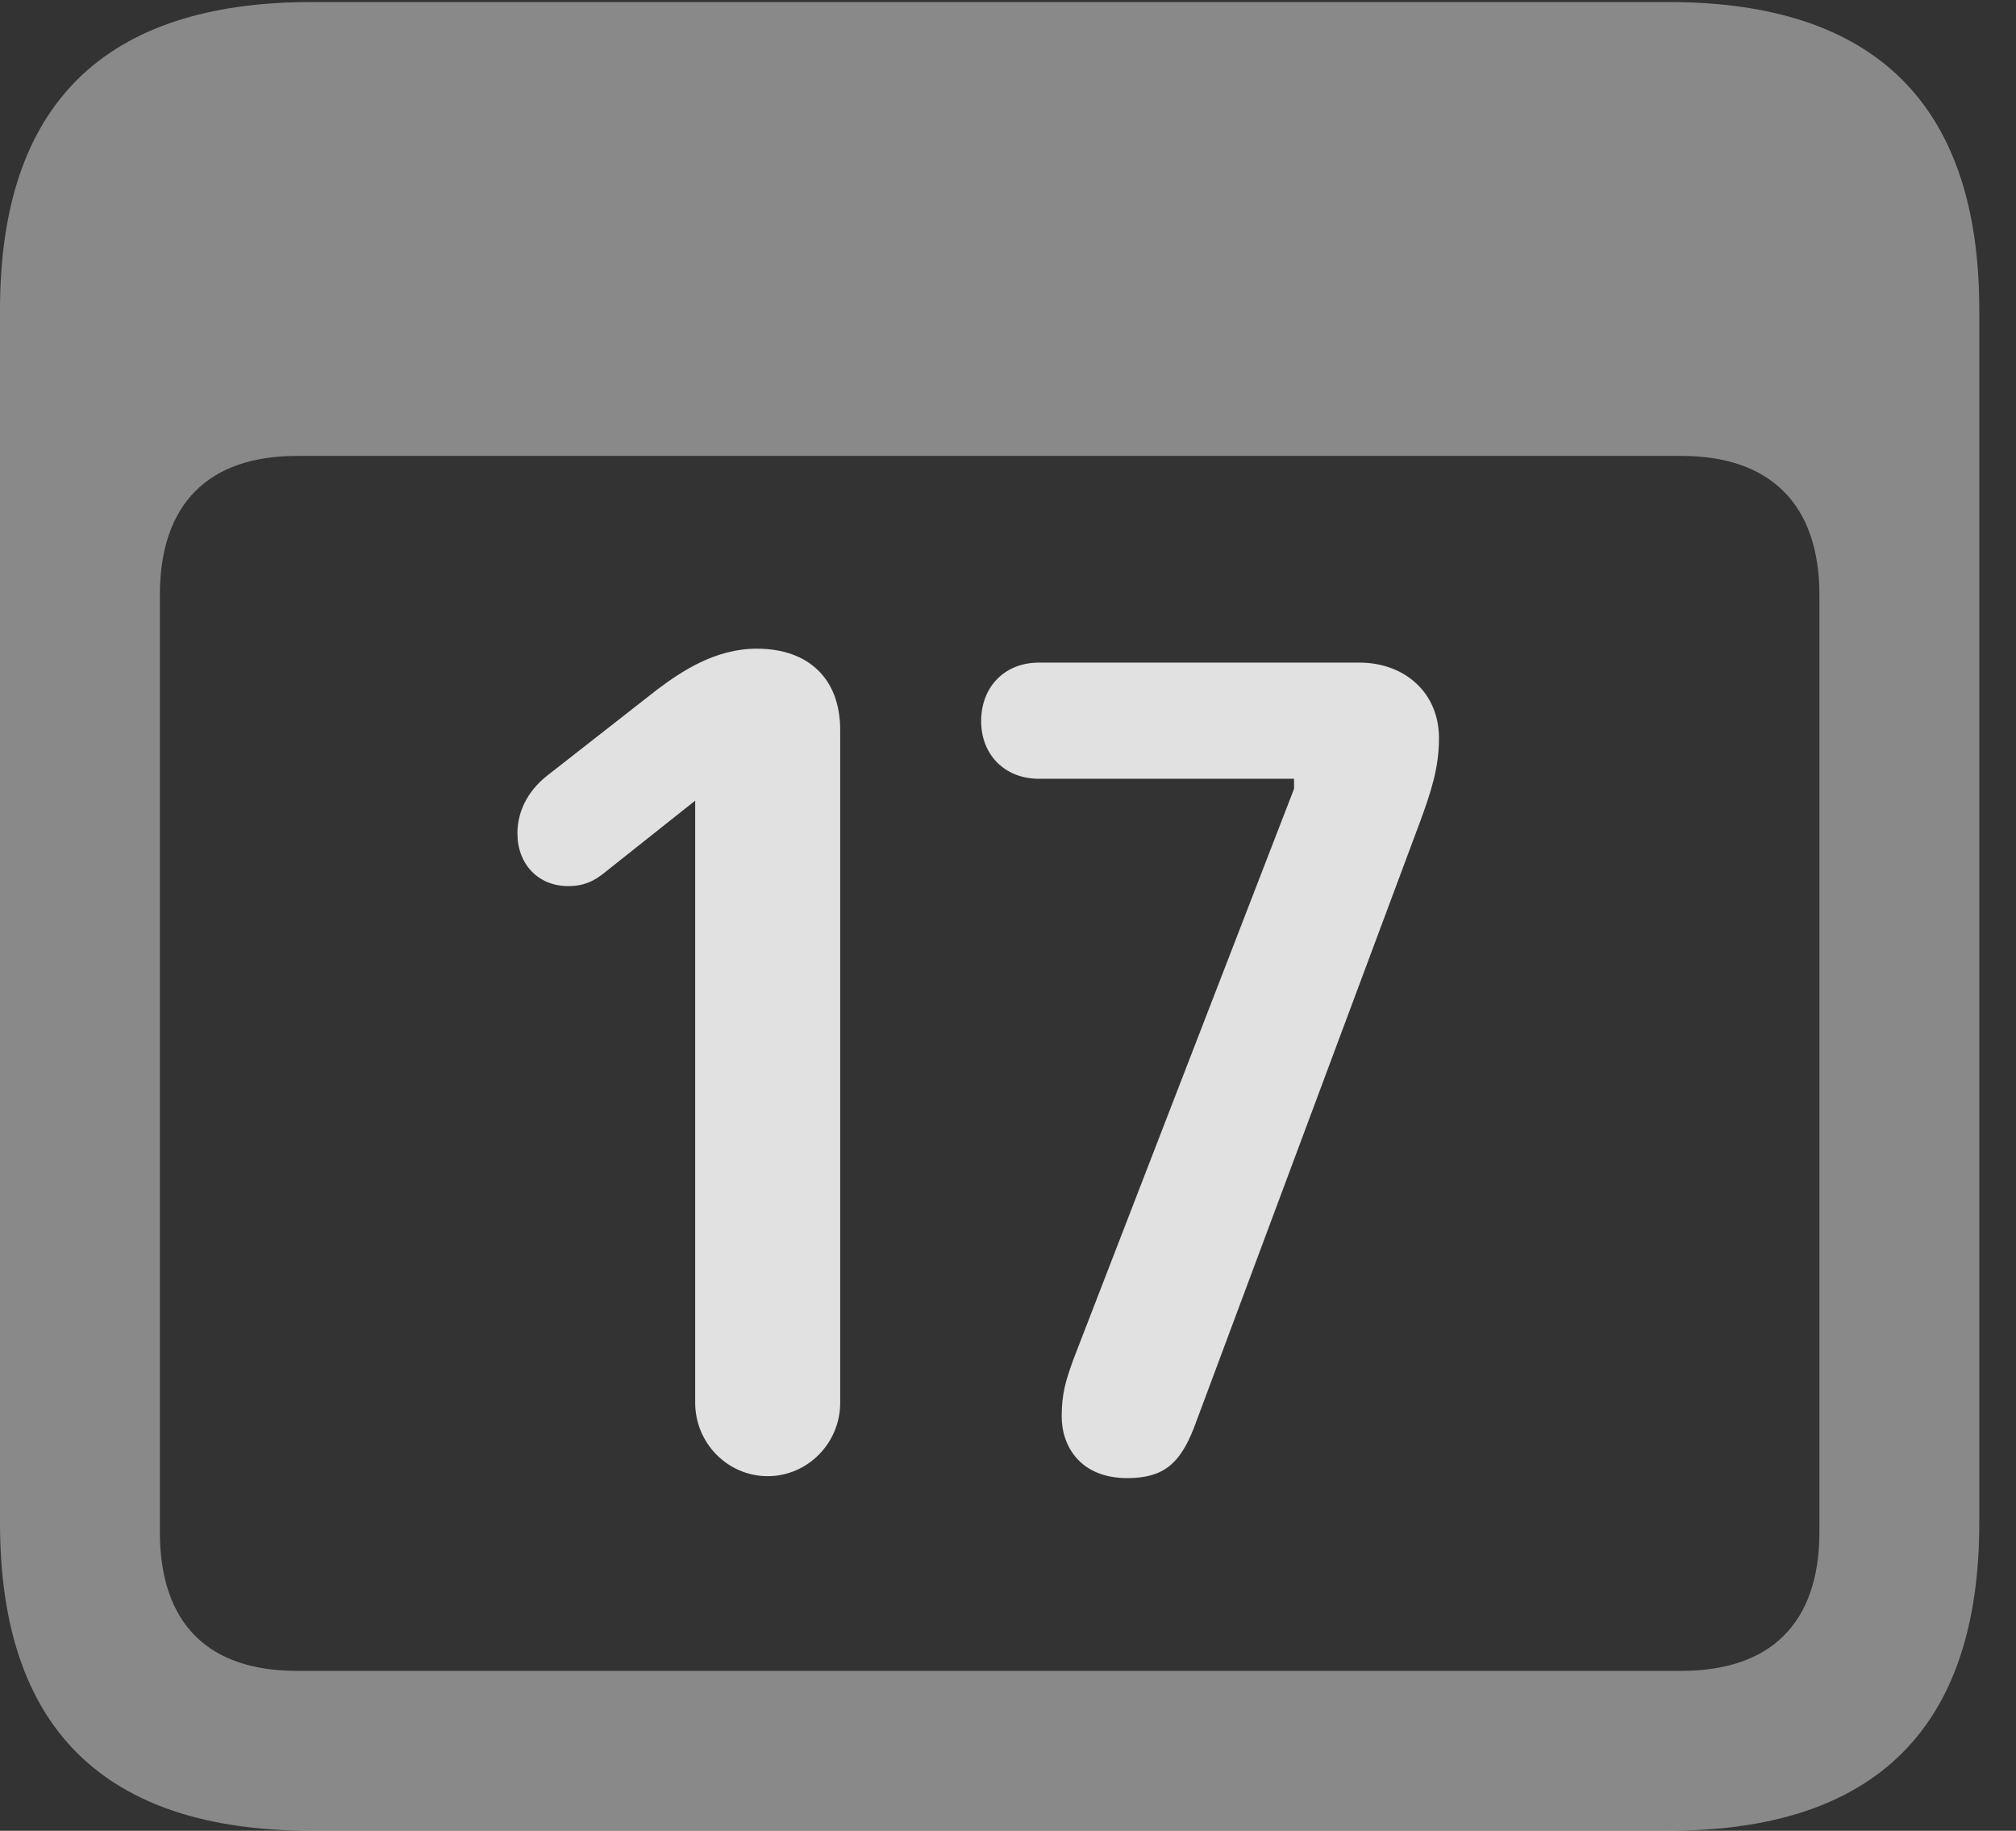 <?xml version="1.0" encoding="UTF-8"?>
<!--Generator: Apple Native CoreSVG 341-->
<!DOCTYPE svg
PUBLIC "-//W3C//DTD SVG 1.1//EN"
       "http://www.w3.org/Graphics/SVG/1.1/DTD/svg11.dtd">
<svg version="1.1" xmlns="http://www.w3.org/2000/svg" xmlns:xlink="http://www.w3.org/1999/xlink" viewBox="0 0 19.824 17.998">
 <rect x="0" y="0" width="19.824" height="17.998" fill="#333333" stroke="none"/>
 <g>
  <rect height="17.998" opacity="0" width="19.824" x="0" y="0"/>
  <path d="M3.066 17.998L16.406 17.998C18.447 17.998 19.463 16.982 19.463 14.971L19.463 3.047C19.463 1.035 18.447 0.02 16.406 0.02L3.066 0.02C1.025 0.02 0 1.025 0 3.047L0 14.971C0 16.992 1.025 17.998 3.066 17.998ZM2.92 16.426C2.051 16.426 1.572 15.967 1.572 15.059L1.572 5.85C1.572 4.951 2.051 4.482 2.92 4.482L16.533 4.482C17.402 4.482 17.891 4.951 17.891 5.85L17.891 15.059C17.891 15.967 17.402 16.426 16.533 16.426Z" fill="white" fill-opacity="0.425"/>
  <path d="M7.549 14.512C7.939 14.512 8.262 14.19 8.262 13.789L8.262 7.178C8.262 6.67 7.949 6.377 7.441 6.377C7.031 6.377 6.699 6.602 6.465 6.777L5.391 7.617C5.225 7.744 5.088 7.939 5.088 8.193C5.088 8.496 5.293 8.711 5.586 8.711C5.742 8.711 5.84 8.662 5.938 8.584L6.836 7.871L6.836 13.789C6.836 14.19 7.158 14.512 7.549 14.512ZM11.084 14.531C11.445 14.531 11.602 14.385 11.738 14.043L13.965 8.076C14.072 7.783 14.15 7.549 14.15 7.256C14.15 6.807 13.809 6.514 13.369 6.514L10.215 6.514C9.883 6.514 9.648 6.748 9.648 7.09C9.648 7.422 9.883 7.656 10.215 7.656L12.725 7.656L12.725 7.754L10.557 13.359C10.479 13.574 10.44 13.701 10.44 13.926C10.44 14.219 10.625 14.531 11.084 14.531Z" fill="white" fill-opacity="0.85"/>
 </g>
</svg>
